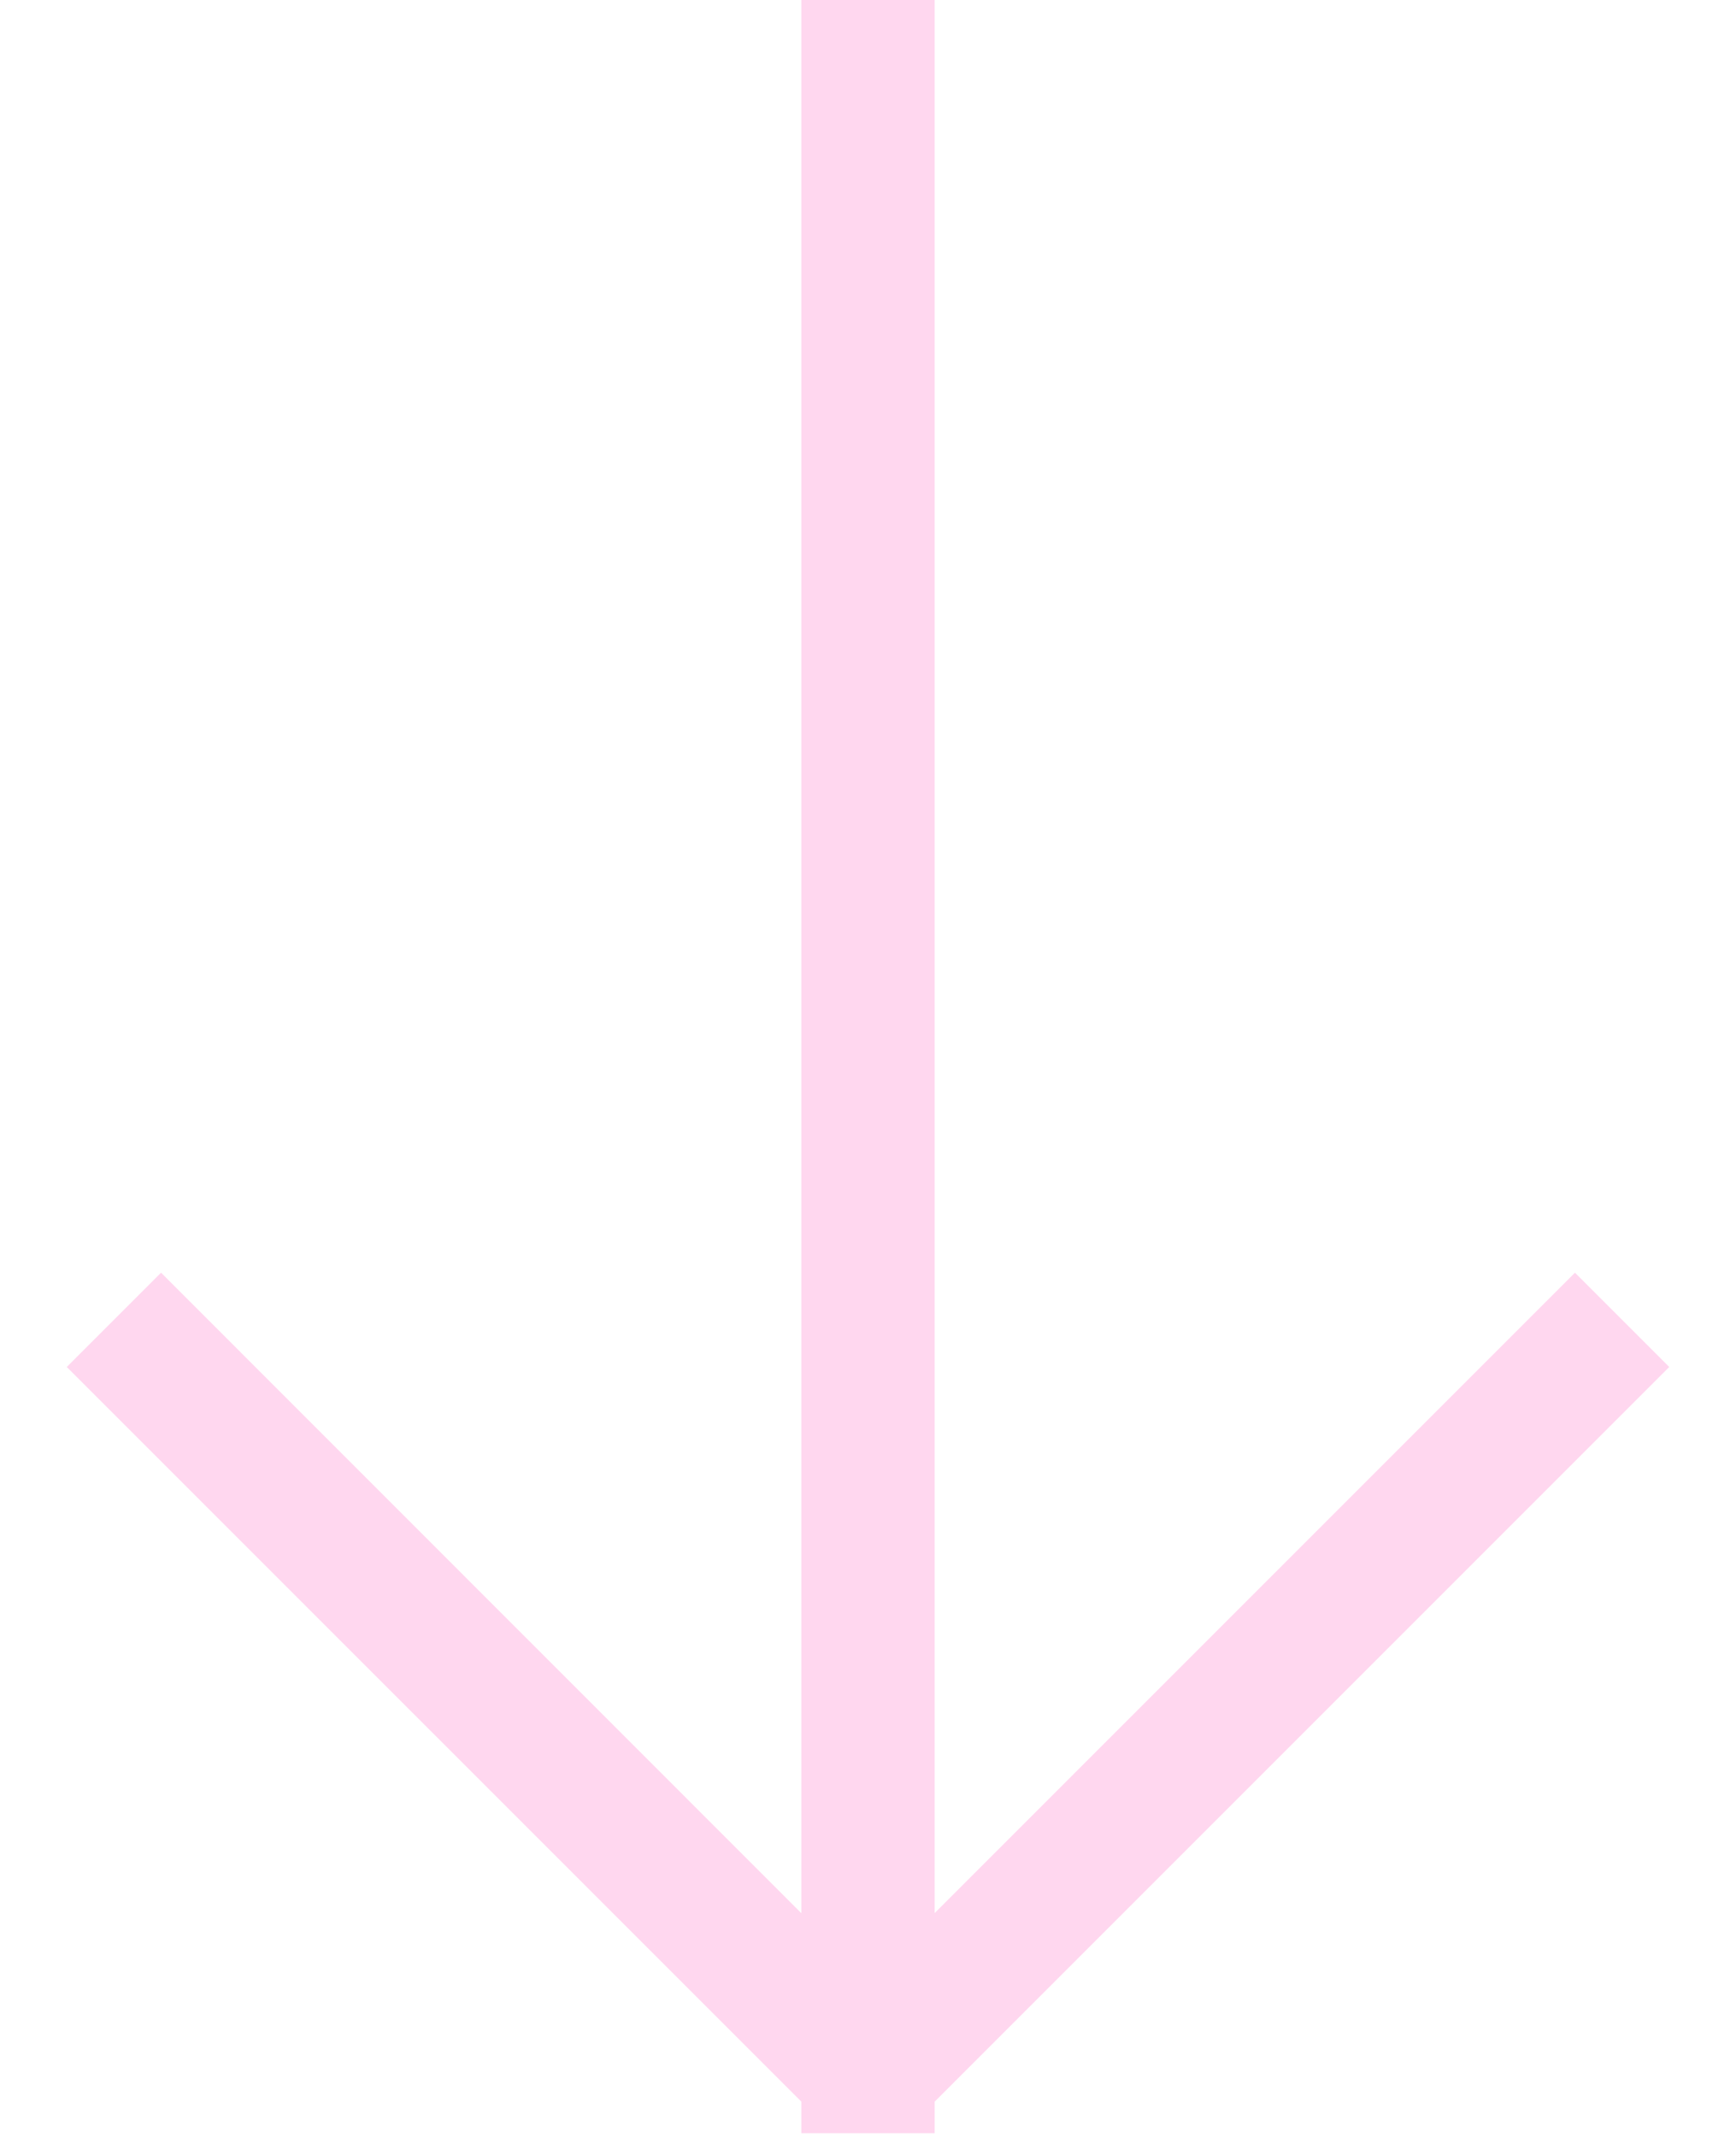 <svg width="100%" height="100%" viewBox="0 0 13 16" fill="none" xmlns="http://www.w3.org/2000/svg">
<path d="M6.999 15.736V15.972L6.001 15.972V15.736L0.5 10.235L1.206 9.529L6.001 14.325L6.001 0L6.999 8.42936e-08L6.999 14.324L11.794 9.529L12.5 10.235L6.999 15.736Z" fill="#FFD7EF"/>
</svg>